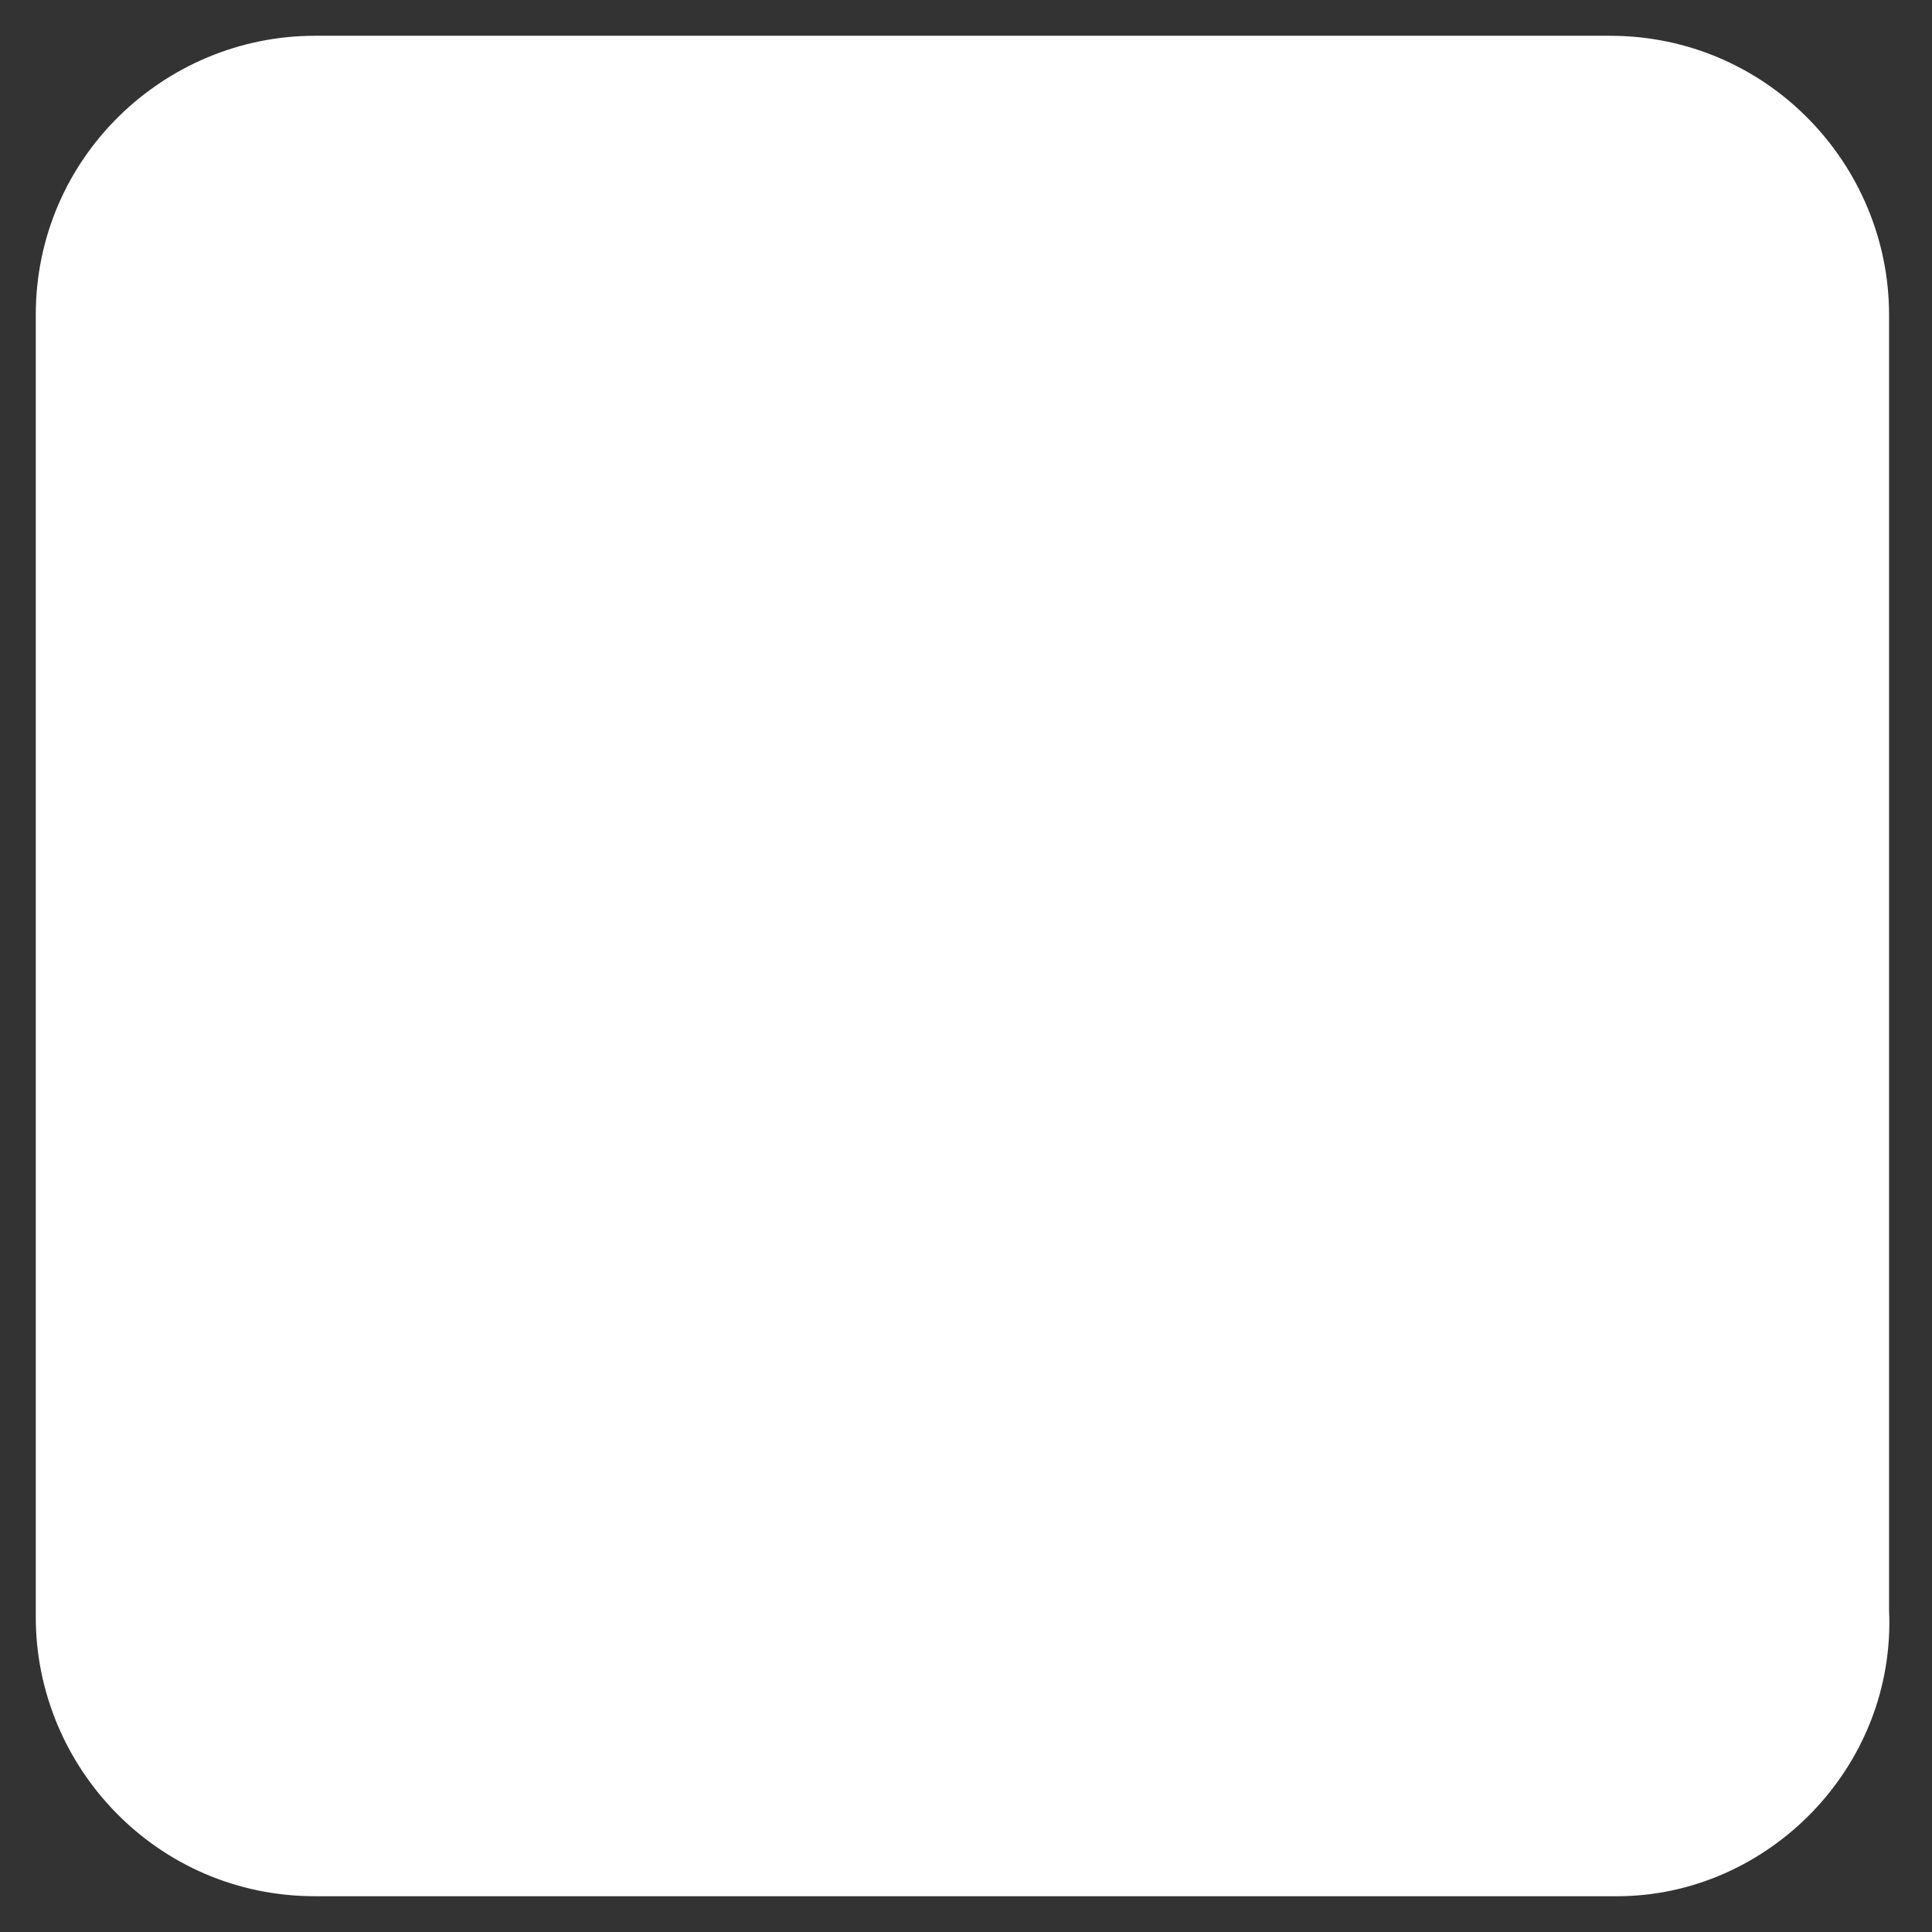 <?xml version="1.0" encoding="utf-8"?>
<!-- Generator: Adobe Illustrator 25.0.1, SVG Export Plug-In . SVG Version: 6.00 Build 0)  -->
<svg version="1.1" xmlns="http://www.w3.org/2000/svg" xmlns:xlink="http://www.w3.org/1999/xlink" x="0px" y="0px" width="27px"
	 height="27px" viewBox="0 0 27 27" style="enable-background:new 0 0 27 27;" xml:space="preserve">
<rect x="0" y="0" width="27" height="27" fill="#333333" stroke="none"/>
<g id="레이어_1">
</g>
<g id="Layer_1">
	<g>
		<path style="fill:#FFFFFF;" d="M22.6,23.5H4.4c-0.5,0-0.9-0.4-0.9-0.9V4.4c0-0.5,0.4-0.9,0.9-0.9h18.1c0.5,0,0.9,0.4,0.9,0.9v18.1
			C23.5,23.1,23.1,23.5,22.6,23.5z"/>
		<path style="fill:#FFFFFF;" d="M22.6,26.5H4.4c-2.2,0-3.9-1.8-3.9-3.9V4.4c0-2.2,1.8-3.9,3.9-3.9h18.1c2.2,0,3.9,1.8,3.9,3.9v18.1
			C26.5,24.7,24.7,26.5,22.6,26.5z M6.5,20.5h14v-14h-14V20.5z"/>
	</g>
</g>
</svg>
